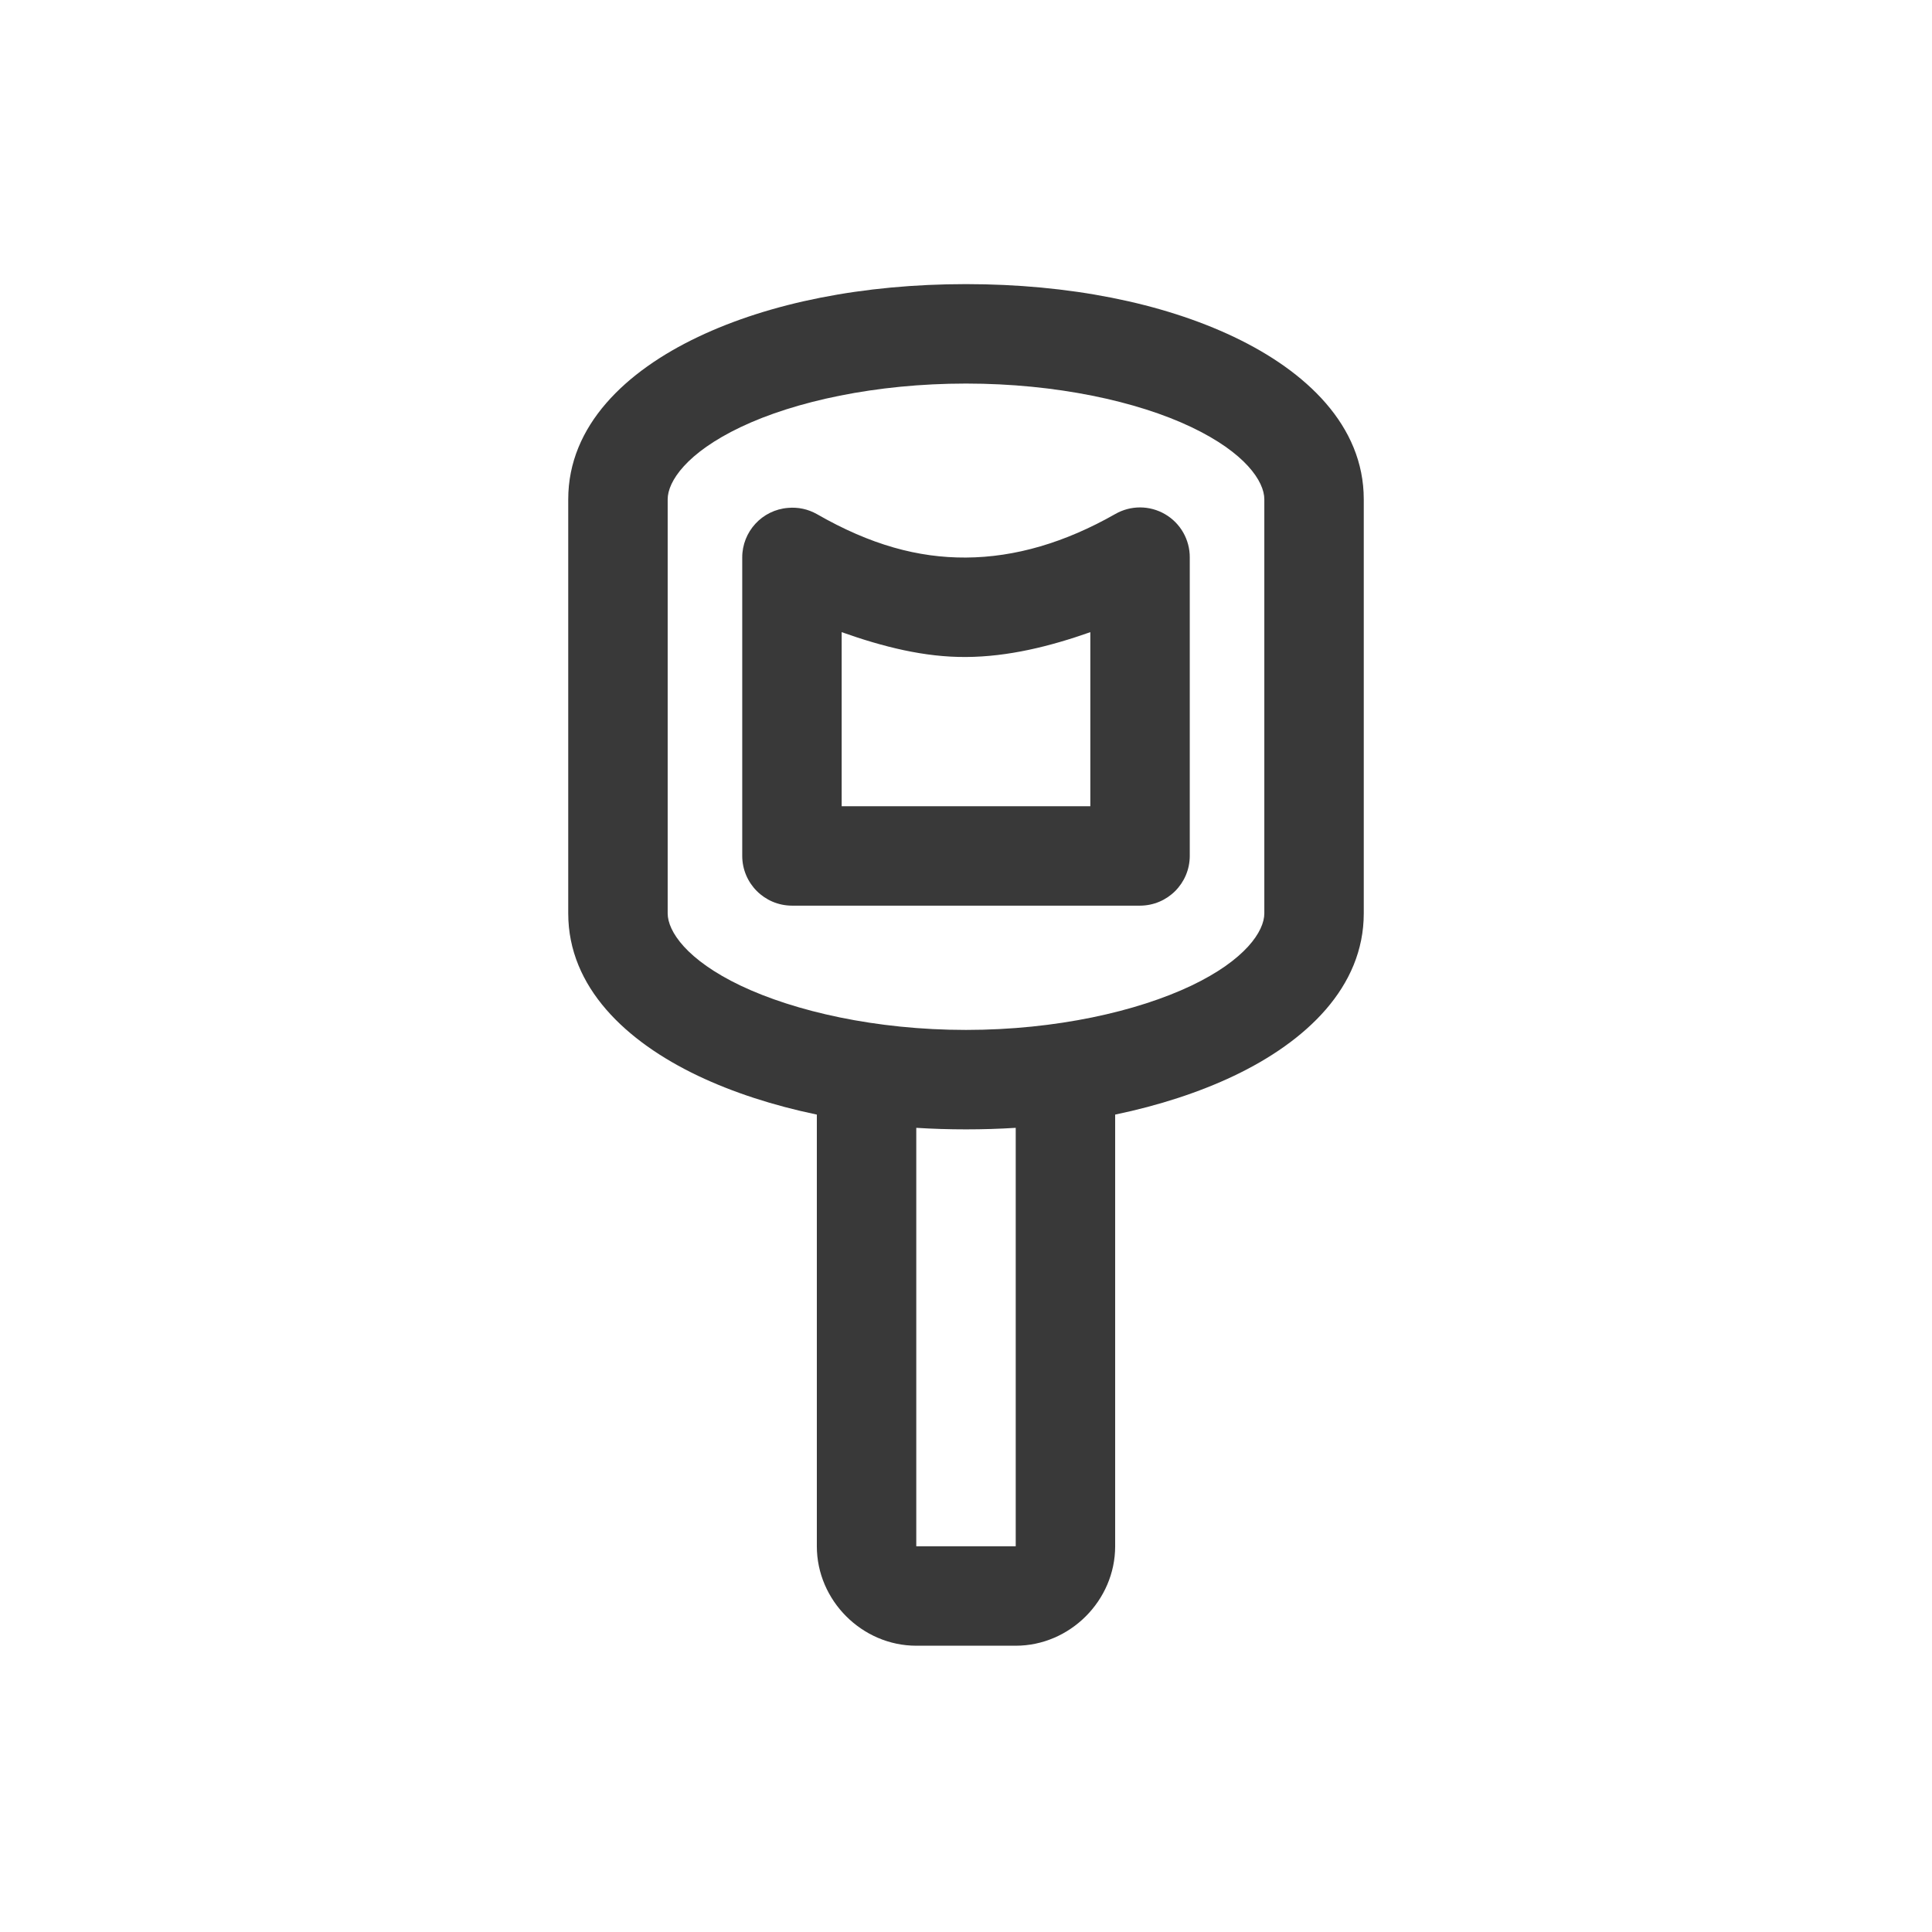 <?xml version="1.0" encoding="UTF-8"?>
<svg width="34px" height="34px" viewBox="0 0 34 34" version="1.1" xmlns="http://www.w3.org/2000/svg" xmlns:xlink="http://www.w3.org/1999/xlink">
    <!-- Generator: Sketch 54.1 (76490) - https://sketchapp.com -->
    <title>Artboard</title>
    <desc>Created with Sketch.</desc>
    <g id="Artboard" stroke="none" stroke-width="1" fill="none" fill-rule="evenodd">
        <path d="M17,5 C15.192,5 13.547,5.328 12.283,5.93 C11.019,6.531 10,7.486 10,8.787 L10,16.074 C10,17.375 11.019,18.33 12.283,18.932 C12.897,19.224 13.607,19.455 14.375,19.615 L14.375,27.212 C14.375,28.166 15.171,28.962 16.125,28.962 L17.875,28.962 C18.829,28.962 19.625,28.166 19.625,27.212 L19.625,19.615 C20.393,19.455 21.103,19.224 21.717,18.932 C22.981,18.33 24,17.375 24,16.074 L24,8.787 C24,7.486 22.981,6.531 21.717,5.93 C20.453,5.328 18.808,5 17,5 Z M17,6.75 C18.585,6.75 20.014,7.063 20.965,7.516 C21.915,7.968 22.25,8.472 22.25,8.787 L22.25,16.074 C22.25,16.389 21.915,16.893 20.965,17.346 C20.014,17.798 18.585,18.125 17,18.125 C15.415,18.125 13.986,17.798 13.035,17.346 C12.085,16.893 11.75,16.389 11.75,16.074 L11.75,8.787 C11.75,8.472 12.085,7.968 13.035,7.516 C13.986,7.063 15.415,6.75 17,6.75 Z M13.869,8.938 C13.413,8.973 13.061,9.355 13.062,9.812 L13.062,15.062 C13.063,15.546 13.454,15.937 13.938,15.938 L20.062,15.938 C20.546,15.937 20.937,15.546 20.938,15.062 L20.938,9.812 C20.94,9.499 20.775,9.207 20.503,9.049 C20.232,8.891 19.897,8.89 19.625,9.047 C18.744,9.548 17.867,9.807 17,9.812 C16.158,9.817 15.321,9.59 14.375,9.047 C14.221,8.96 14.045,8.922 13.869,8.938 Z M14.812,11.125 C15.543,11.384 16.269,11.567 17,11.562 C17.741,11.558 18.476,11.376 19.188,11.125 L19.188,14.188 L14.812,14.188 L14.812,11.125 Z M16.125,19.848 C16.412,19.866 16.703,19.875 17,19.875 C17.297,19.875 17.588,19.866 17.875,19.848 L17.875,27.212 L16.125,27.212 L16.125,19.848 Z" id="bottle-opener" fill="#393939" fill-rule="nonzero"></path>
    </g>
</svg>